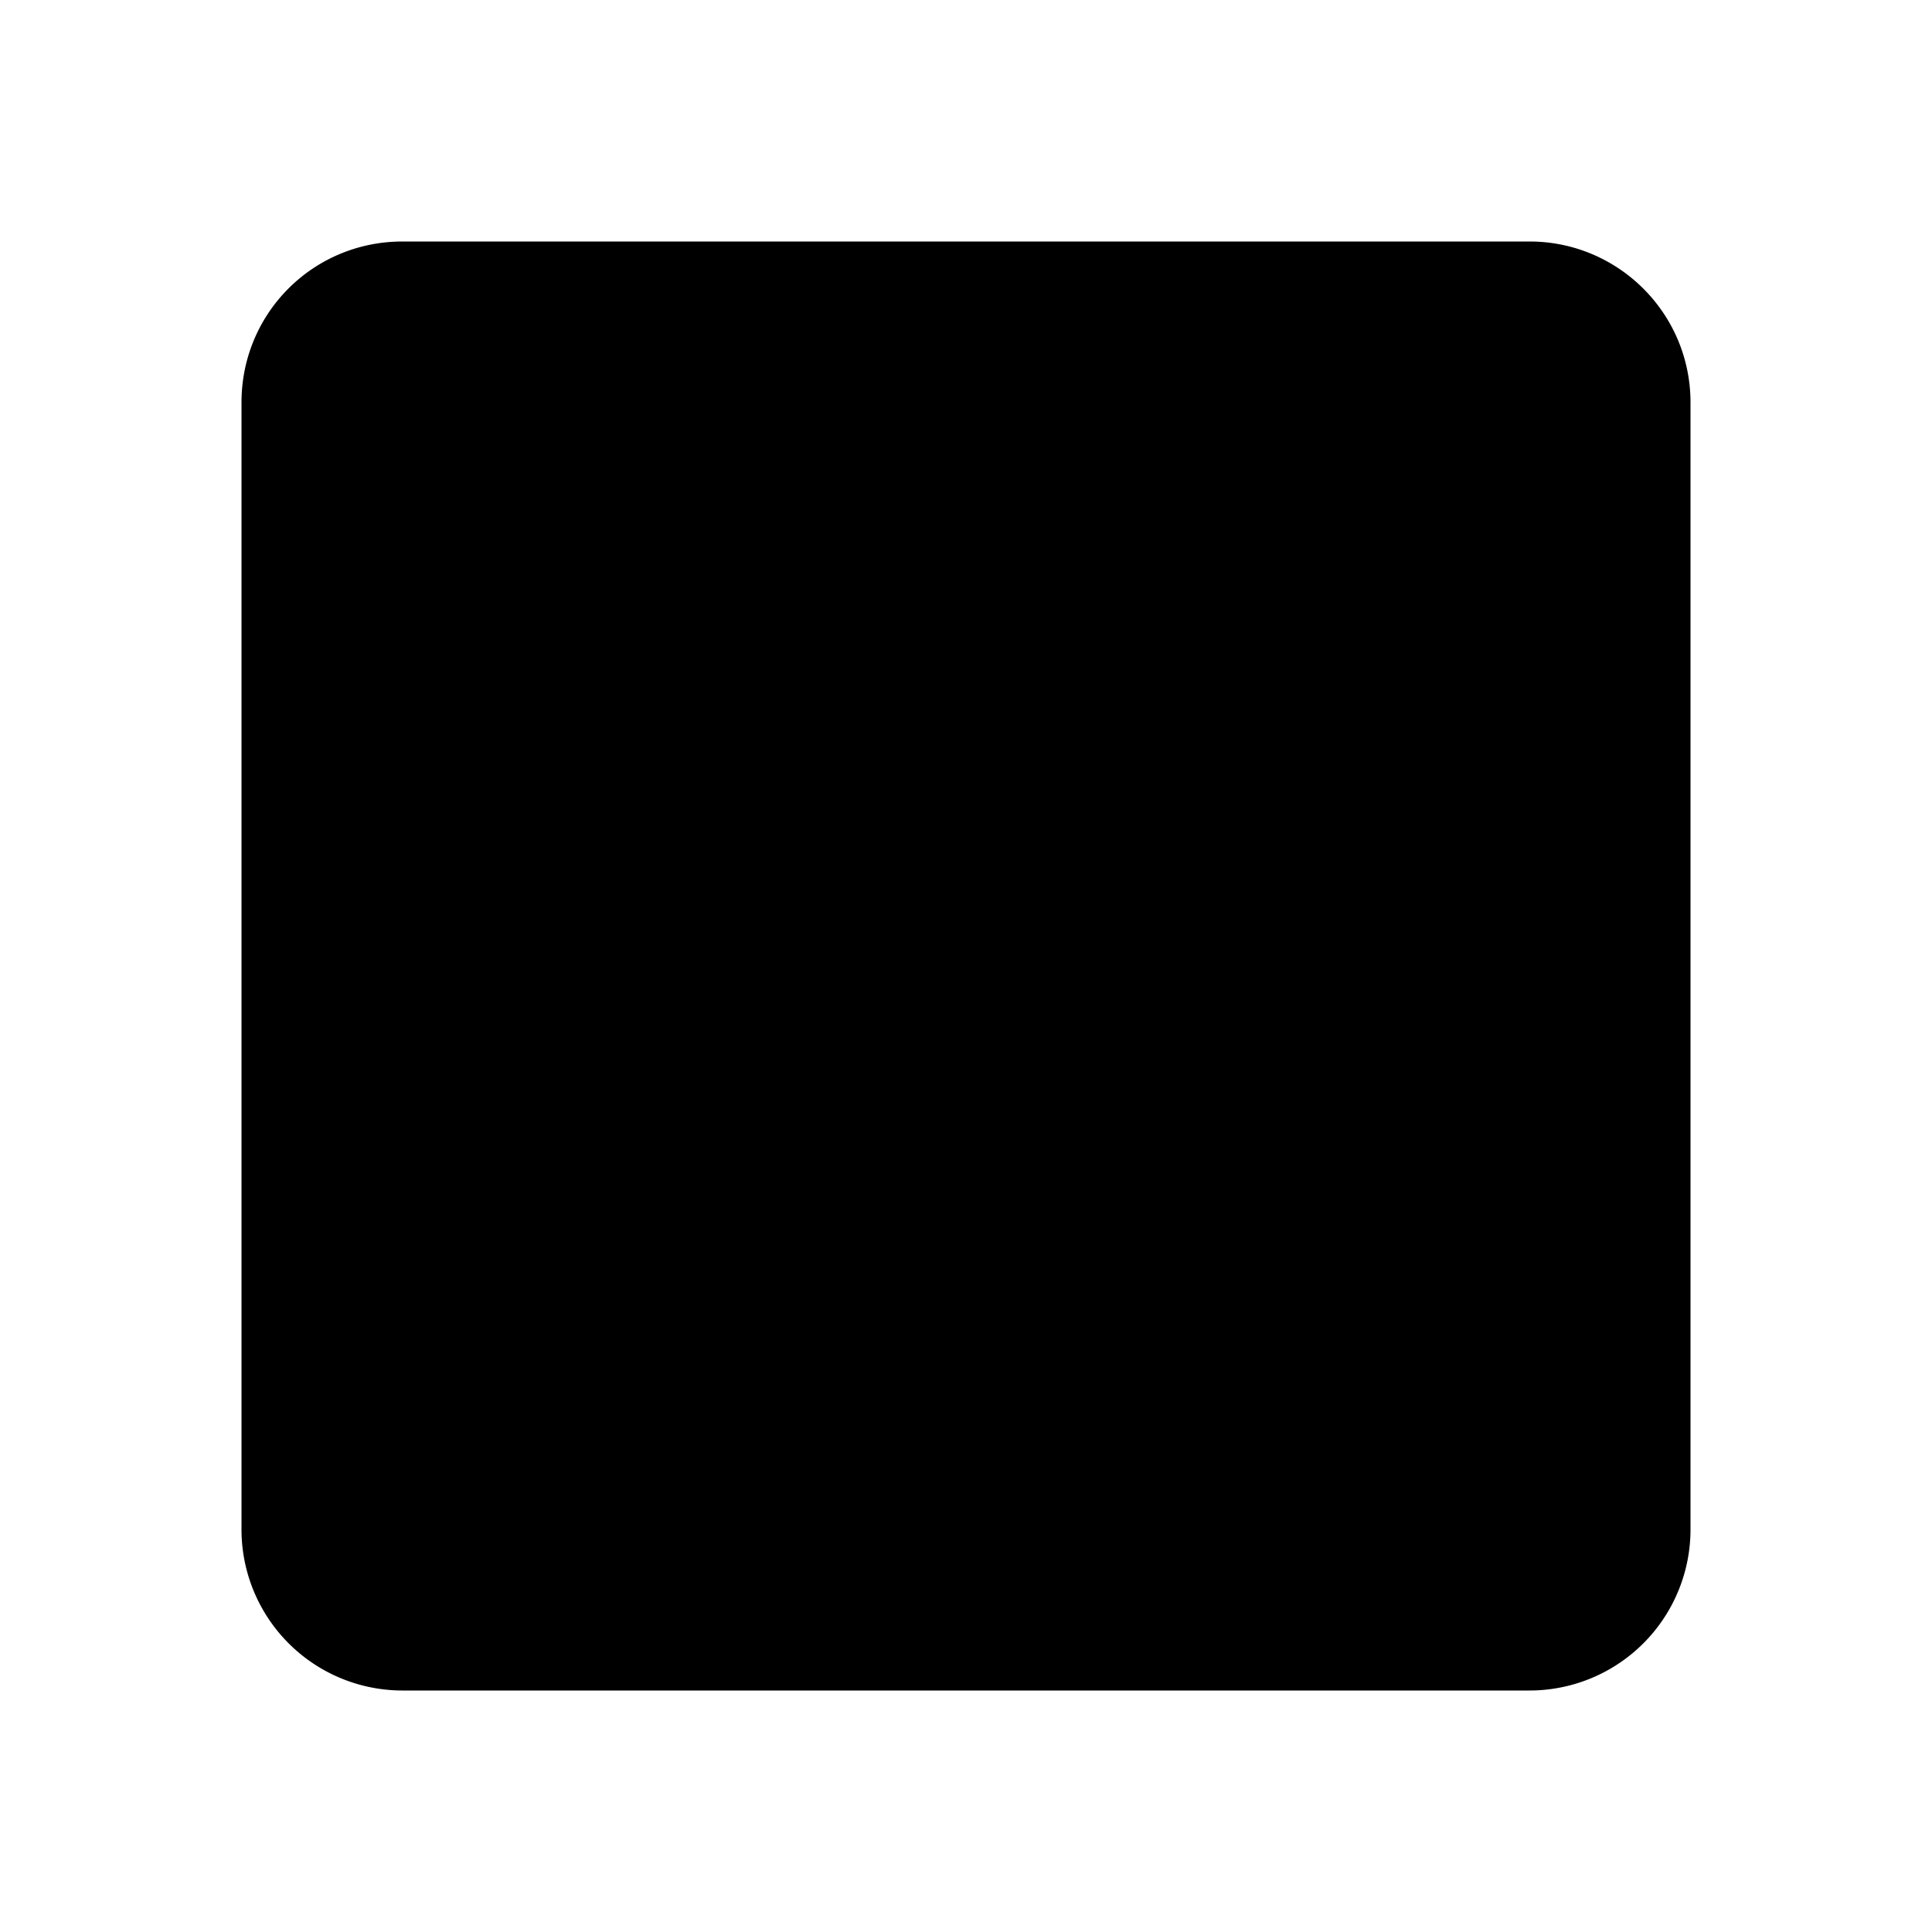 <svg xmlns="http://www.w3.org/2000/svg" width="24" height="24" viewBox="0 0 24 24">
  <title>checkbox-blank</title>
  <path d="M19,3H5C3.89,3 3,3.89 3,5V19A2,2 0 0,0 5,21H19A2,2 0 0,0 21,19V5C21,3.89 20.1,3 19,3Z" />
</svg>
